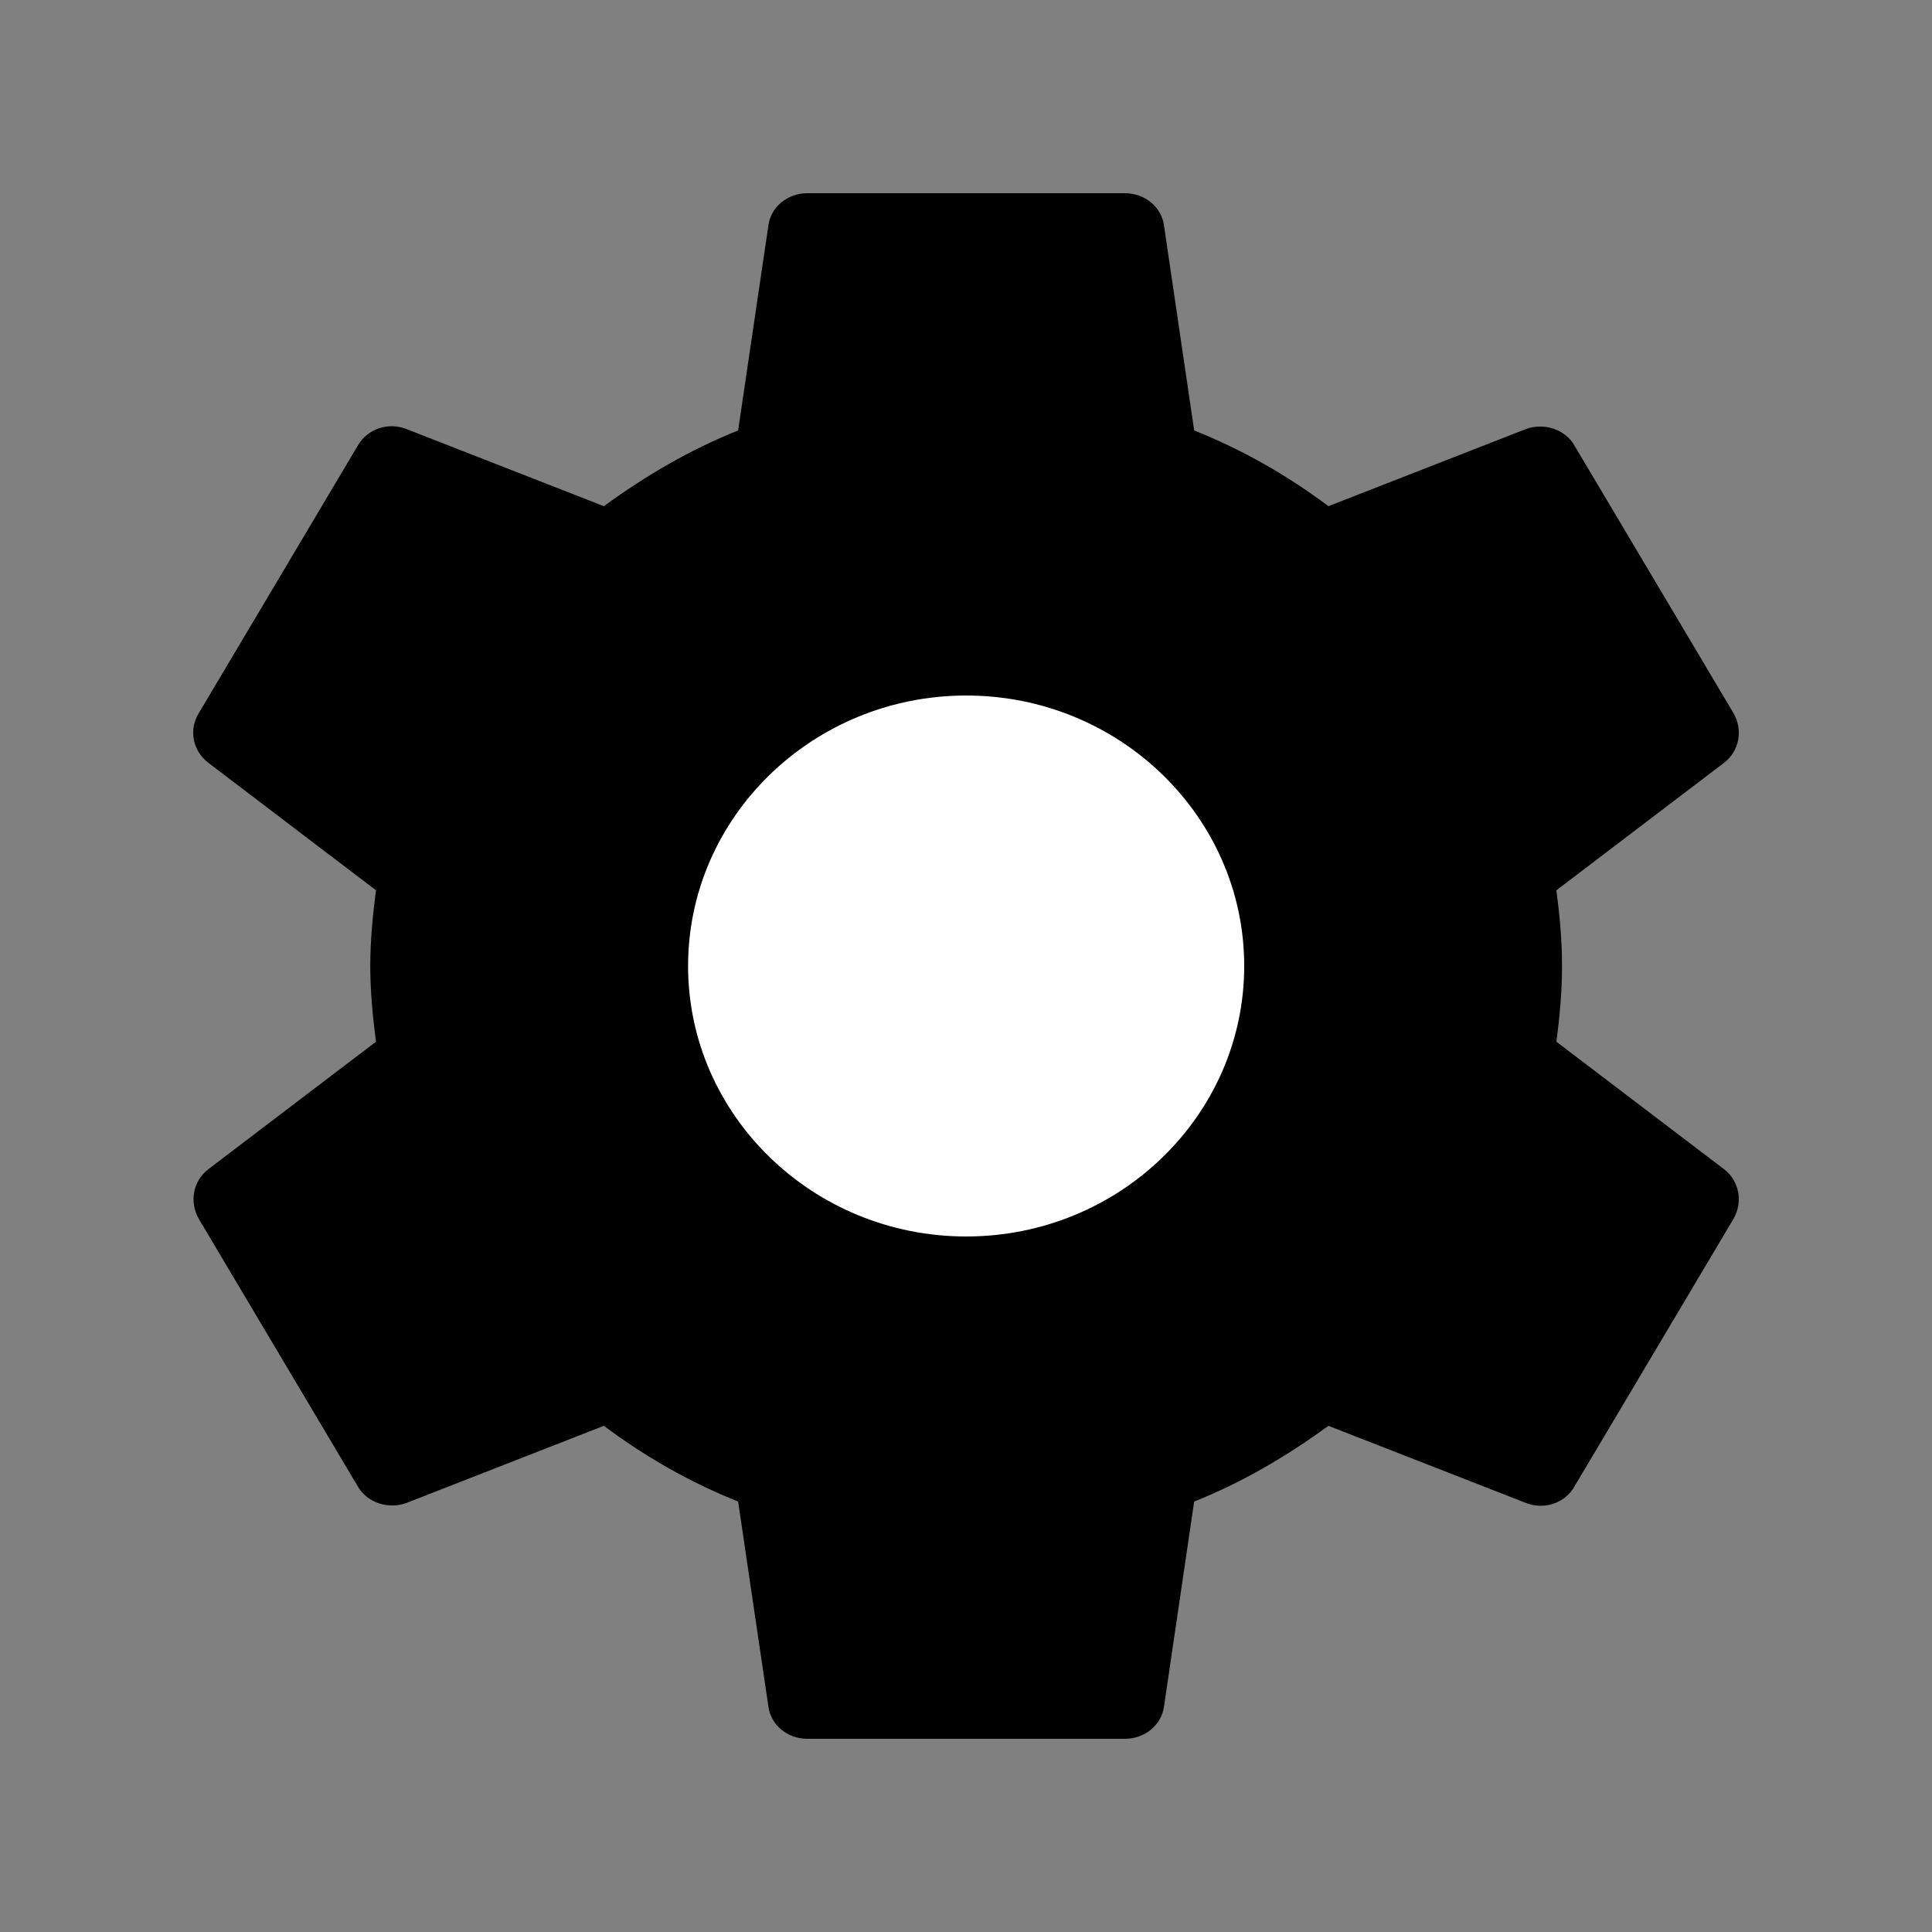<?xml version="1.0" encoding="UTF-8"?>
<svg width="20px" height="20px" viewBox="0 0 20 20" version="1.1" xmlns="http://www.w3.org/2000/svg" xmlns:xlink="http://www.w3.org/1999/xlink">
    <rect x="0" y="0" width="20" height="20" fill="#808080" stroke="none"/>
    <!-- Generator: Sketch 46.2 (44496) - http://www.bohemiancoding.com/sketch -->
    <title>settings</title>
    <desc>Created with Sketch.</desc>
    <defs>
        <path d="M16.112,10.784 C16.145,10.528 16.17,10.272 16.17,10 C16.17,9.728 16.145,9.472 16.112,9.216 L17.848,7.896 C18.004,7.776 18.046,7.56 17.946,7.384 L16.301,4.616 C16.203,4.44 15.981,4.376 15.8,4.44 L13.752,5.24 C13.324,4.92 12.864,4.656 12.362,4.456 L12.05,2.336 C12.025,2.144 11.852,2 11.646,2 L8.357,2 C8.151,2 7.978,2.144 7.954,2.336 L7.641,4.456 C7.14,4.656 6.679,4.928 6.251,5.24 L4.204,4.44 C4.014,4.368 3.801,4.44 3.702,4.616 L2.057,7.384 C1.95,7.56 1.999,7.776 2.156,7.896 L3.892,9.216 C3.859,9.472 3.833,9.736 3.833,10 C3.833,10.264 3.859,10.528 3.892,10.784 L2.156,12.104 C1.999,12.224 1.958,12.44 2.057,12.616 L3.702,15.384 C3.801,15.56 4.023,15.624 4.204,15.56 L6.251,14.76 C6.679,15.08 7.14,15.344 7.641,15.544 L7.954,17.664 C7.978,17.856 8.151,18 8.357,18 L11.646,18 C11.852,18 12.025,17.856 12.05,17.664 L12.362,15.544 C12.864,15.344 13.324,15.072 13.752,14.76 L15.8,15.56 C15.99,15.632 16.203,15.56 16.301,15.384 L17.946,12.616 C18.046,12.44 18.004,12.224 17.848,12.104 L16.112,10.784 Z" id="path-1"></path>
    </defs>
    <g id="Symbols" stroke="none" stroke-width="1" fill="none" fill-rule="evenodd">
        <g id="settings">
            <mask id="mask-2" fill="white">
                <use xlink:href="#path-1"></use>
            </mask>
            <use fill="#000000" xlink:href="#path-1"></use>
            <path d="M10.002,12.8 C8.415,12.8 7.123,11.544 7.123,10 C7.123,8.456 8.415,7.2 10.002,7.2 C11.589,7.2 12.88,8.456 12.88,10 C12.88,11.544 11.589,12.8 10.002,12.8 L10.002,12.8 Z" id="Path" fill="#FFFFFF" mask="url(#mask-2)"></path>
        </g>
    </g>
</svg>